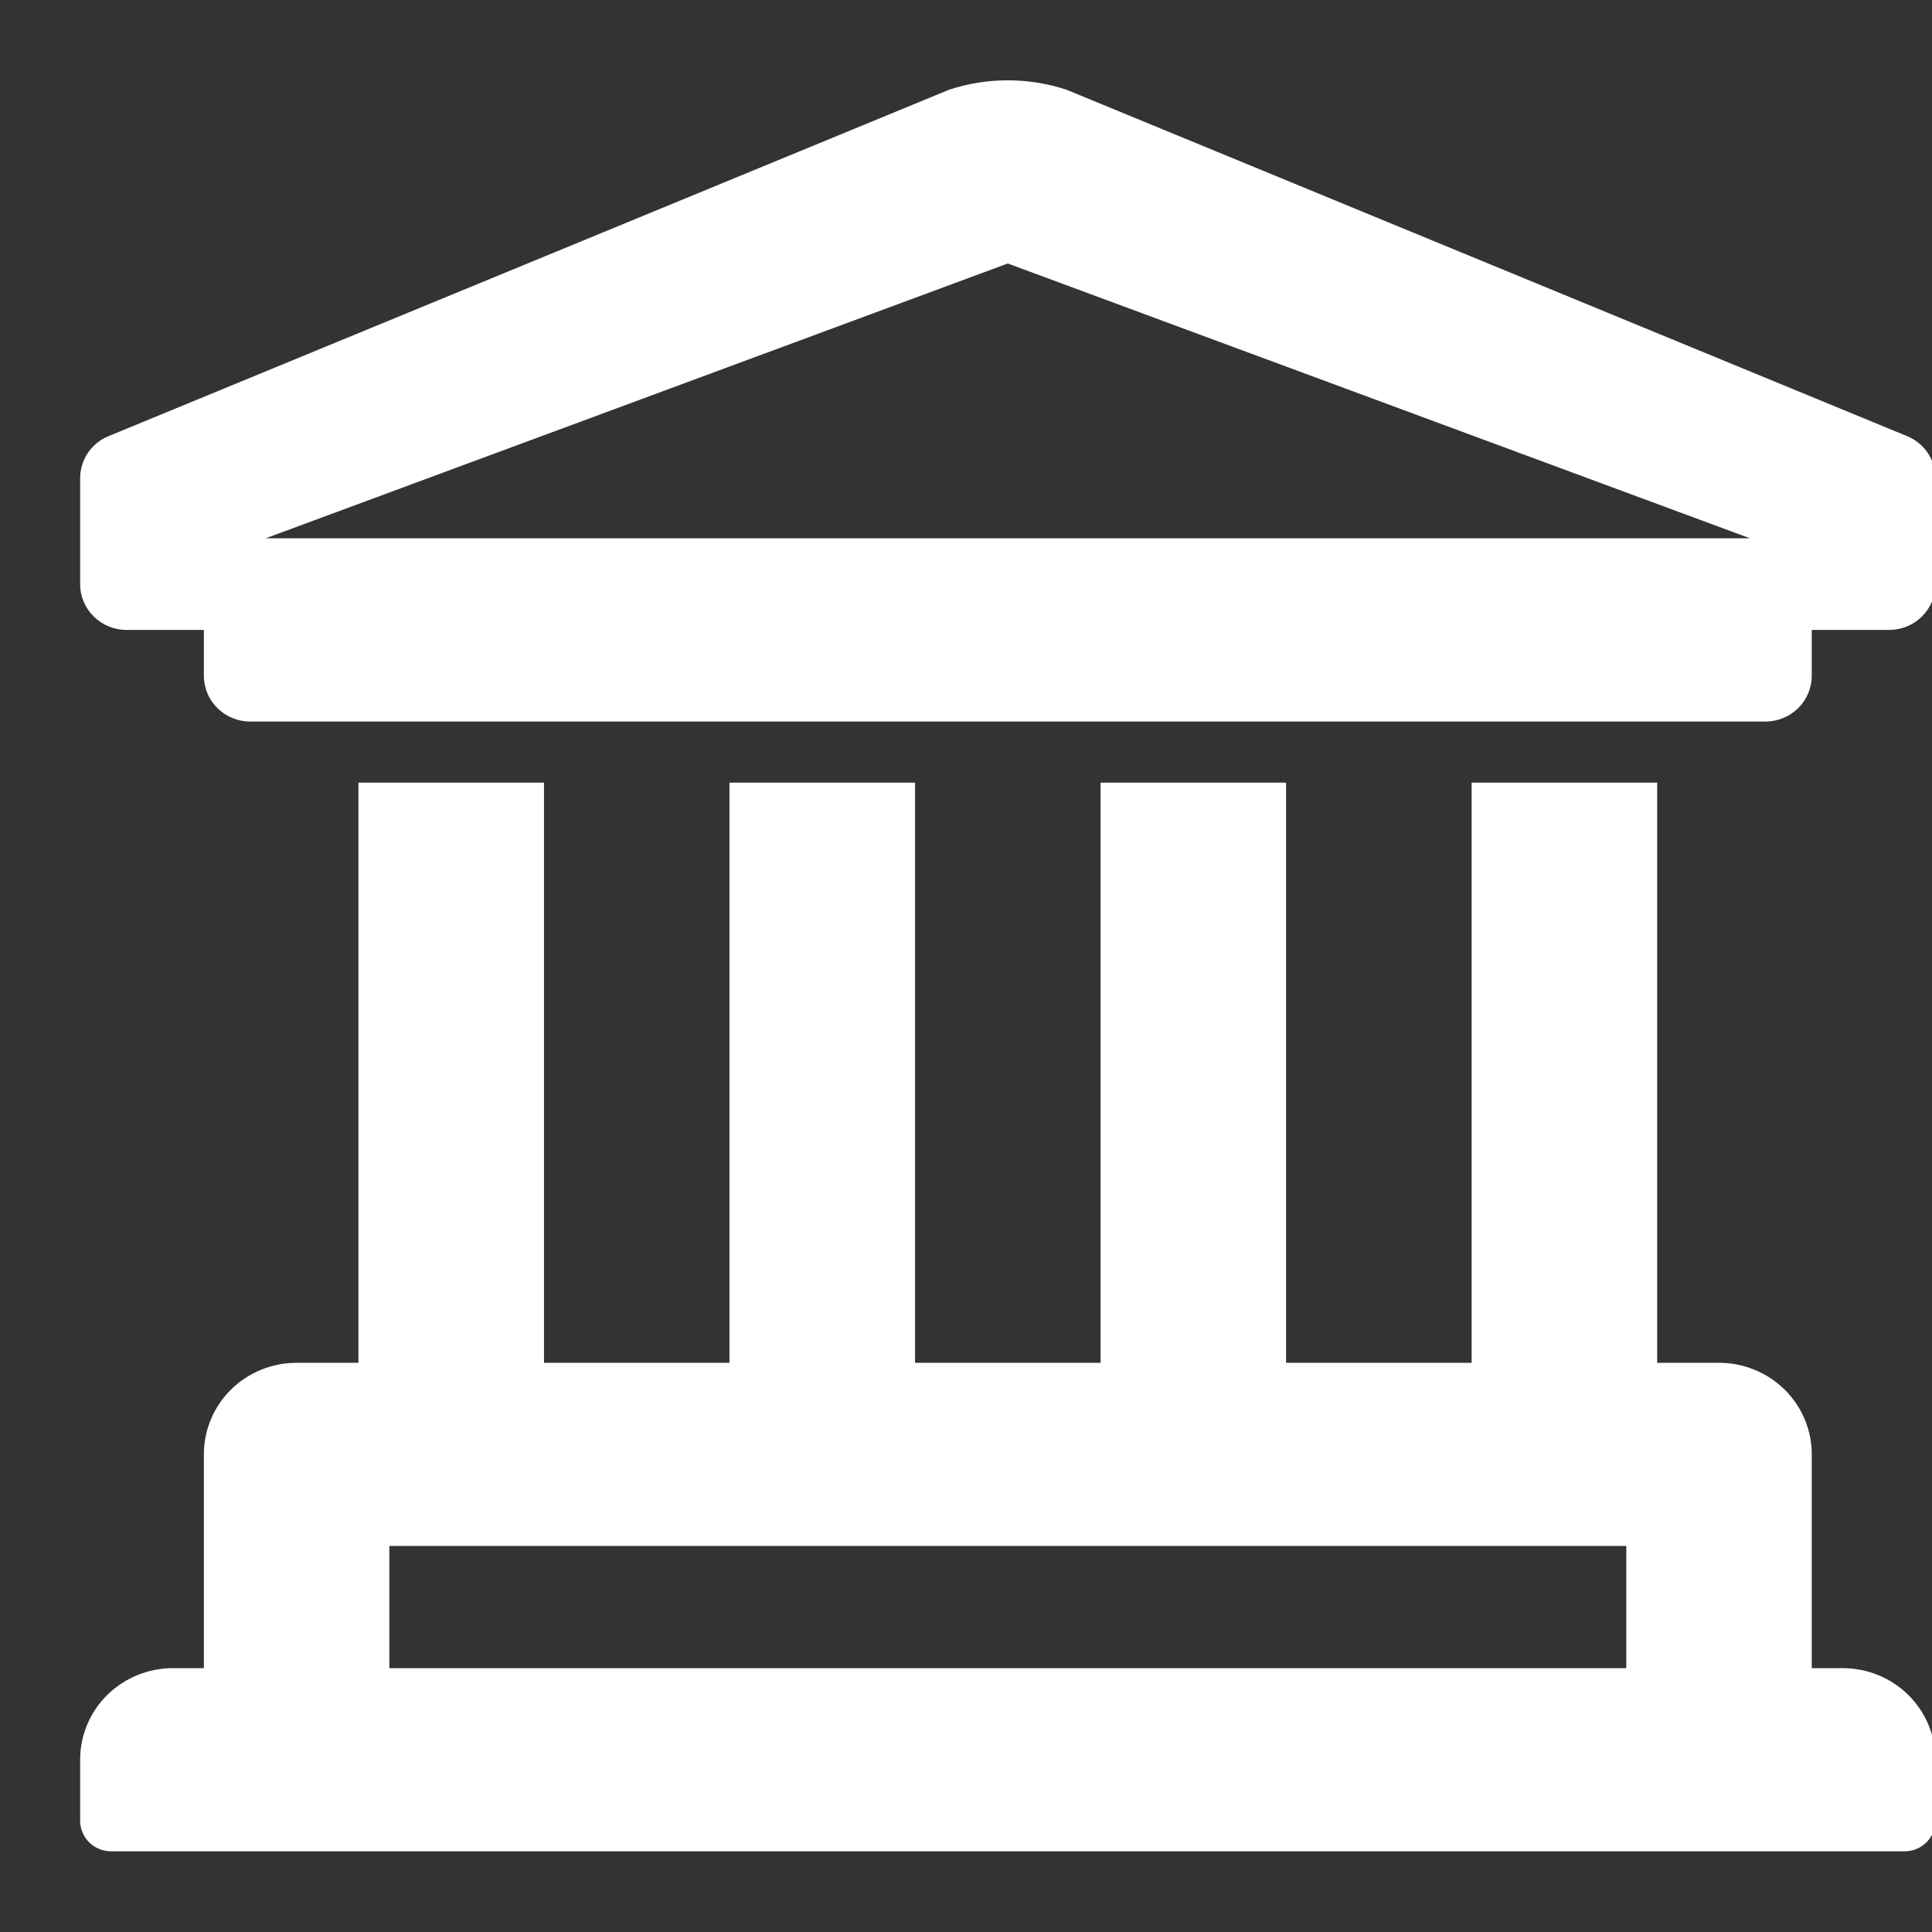 <svg width="21" height="21" viewBox="0 0 21 21" fill="none" xmlns="http://www.w3.org/2000/svg">
<rect x="0" y="0" width="21" height="21" fill="#333333" stroke="none"/>
<path d="M20.029 18.132H19.693V15.808C19.693 15.544 19.587 15.291 19.398 15.104C19.209 14.918 18.952 14.813 18.685 14.813H18.013V8.507H15.996V14.813H13.979V8.507H11.963V14.813H9.946V8.507H7.929V14.813H5.913V8.507H3.896V14.813H3.224C2.956 14.813 2.7 14.918 2.511 15.104C2.322 15.291 2.216 15.544 2.216 15.808V18.132H1.879C1.612 18.132 1.356 18.237 1.166 18.423C0.977 18.61 0.871 18.863 0.871 19.127V19.791C0.871 19.879 0.907 19.964 0.97 20.026C1.033 20.088 1.118 20.123 1.207 20.123H20.702C20.791 20.123 20.876 20.088 20.939 20.026C21.002 19.964 21.038 19.879 21.038 19.791V19.127C21.038 18.863 20.931 18.61 20.742 18.423C20.553 18.237 20.297 18.132 20.029 18.132ZM17.677 18.132H4.232V16.804H17.677V18.132ZM20.713 4.734L11.592 0.975C11.178 0.839 10.731 0.839 10.317 0.975L1.196 4.734C1.1 4.77 1.018 4.833 0.96 4.916C0.902 5 0.871 5.098 0.871 5.199V6.349C0.871 6.481 0.924 6.608 1.019 6.701C1.113 6.795 1.242 6.847 1.375 6.847H2.216V7.345C2.216 7.477 2.269 7.604 2.363 7.697C2.458 7.79 2.586 7.843 2.72 7.843H19.189C19.323 7.843 19.451 7.79 19.546 7.697C19.64 7.604 19.693 7.477 19.693 7.345V6.847H20.534C20.667 6.847 20.796 6.795 20.89 6.701C20.985 6.608 21.038 6.481 21.038 6.349V5.199C21.038 5.098 21.007 5 20.949 4.916C20.891 4.833 20.808 4.77 20.713 4.734ZM2.888 5.851L10.954 2.864L19.021 5.851H2.888Z" fill="white"/>
</svg>
